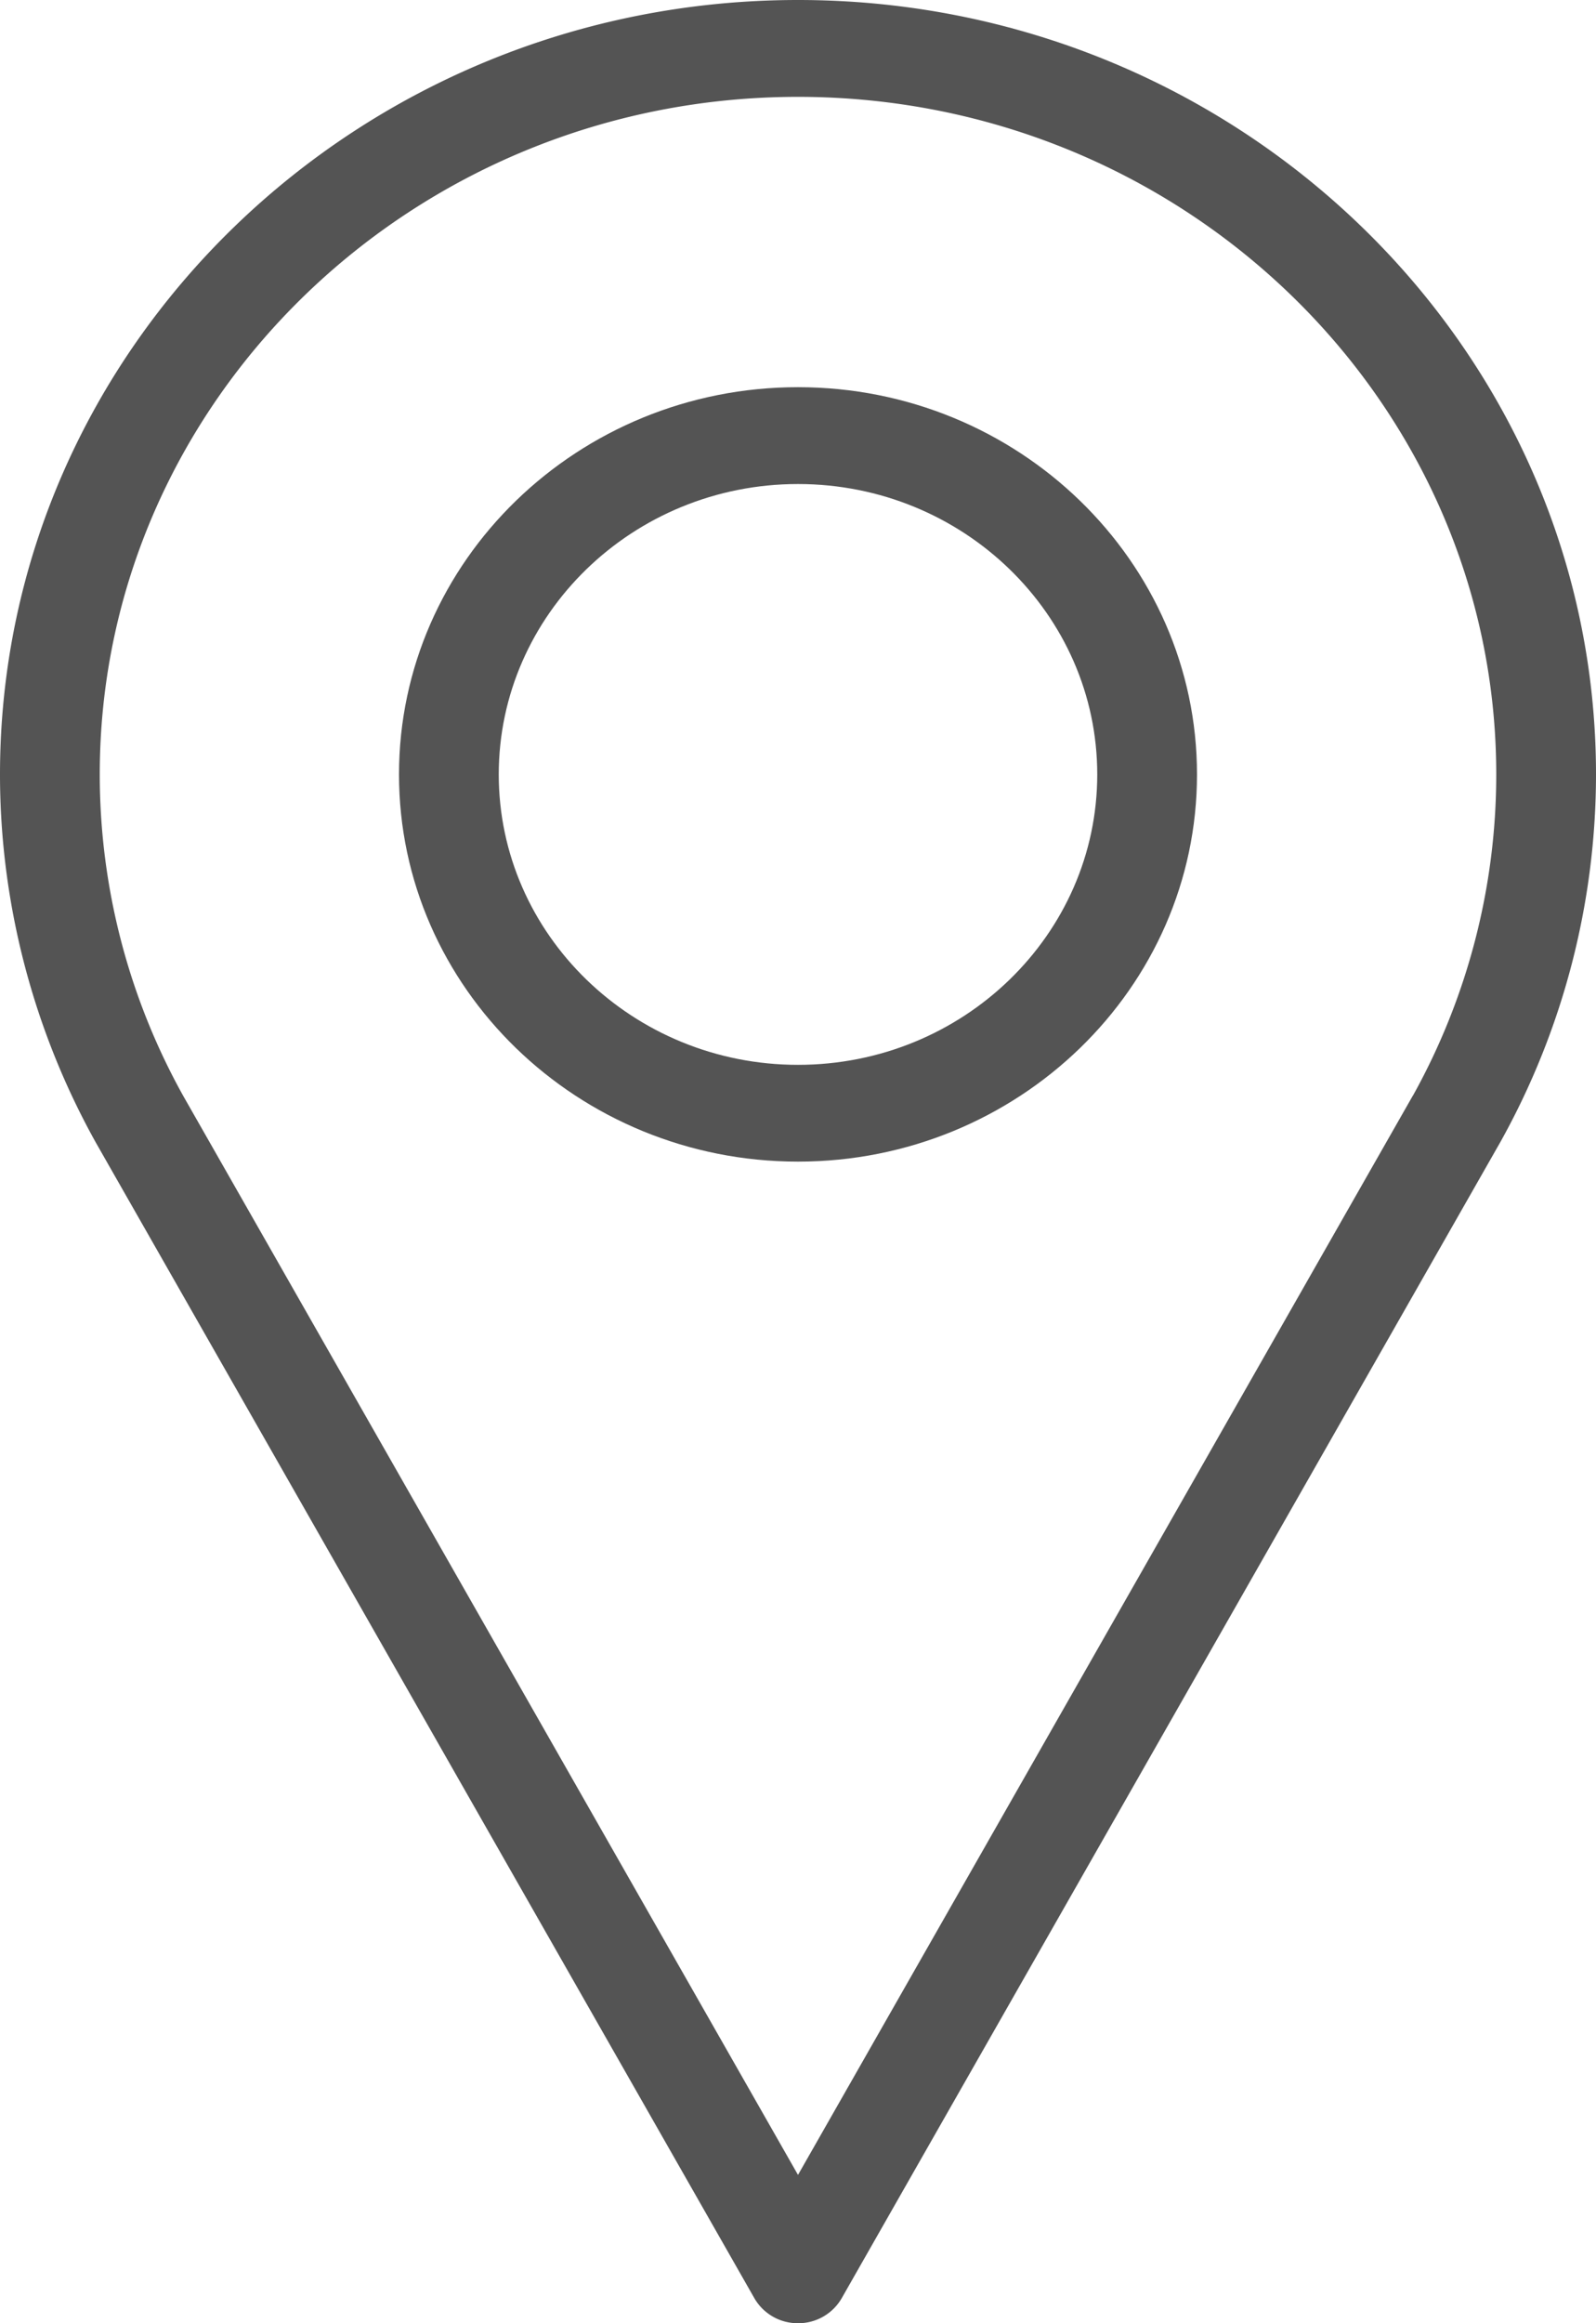 <svg xmlns="http://www.w3.org/2000/svg" width="22" height="32" fill="none"><path fill="#545454" d="M11 0C4.935 0 0 4.785 0 10.667c0 1.765.455 3.516 1.32 5.069l9.079 15.92A.69.69 0 0 0 11 32a.69.69 0 0 0 .602-.344l9.08-15.926A10.4 10.4 0 0 0 22 10.667C22 4.785 17.065 0 11 0m8.476 15.09L11 29.957l-8.473-14.86a9.1 9.1 0 0 1-1.152-4.43c0-5.146 4.318-9.333 9.625-9.333s9.625 4.187 9.625 9.334a9.1 9.1 0 0 1-1.149 4.424"/><path fill="#545454" d="M11 5.333c-3.033 0-5.5 2.393-5.5 5.334S7.967 16 11 16s5.5-2.393 5.5-5.333-2.467-5.334-5.5-5.334m0 9.334c-2.275 0-4.125-1.795-4.125-4s1.85-4 4.125-4 4.125 1.794 4.125 4-1.85 4-4.125 4"/></svg>